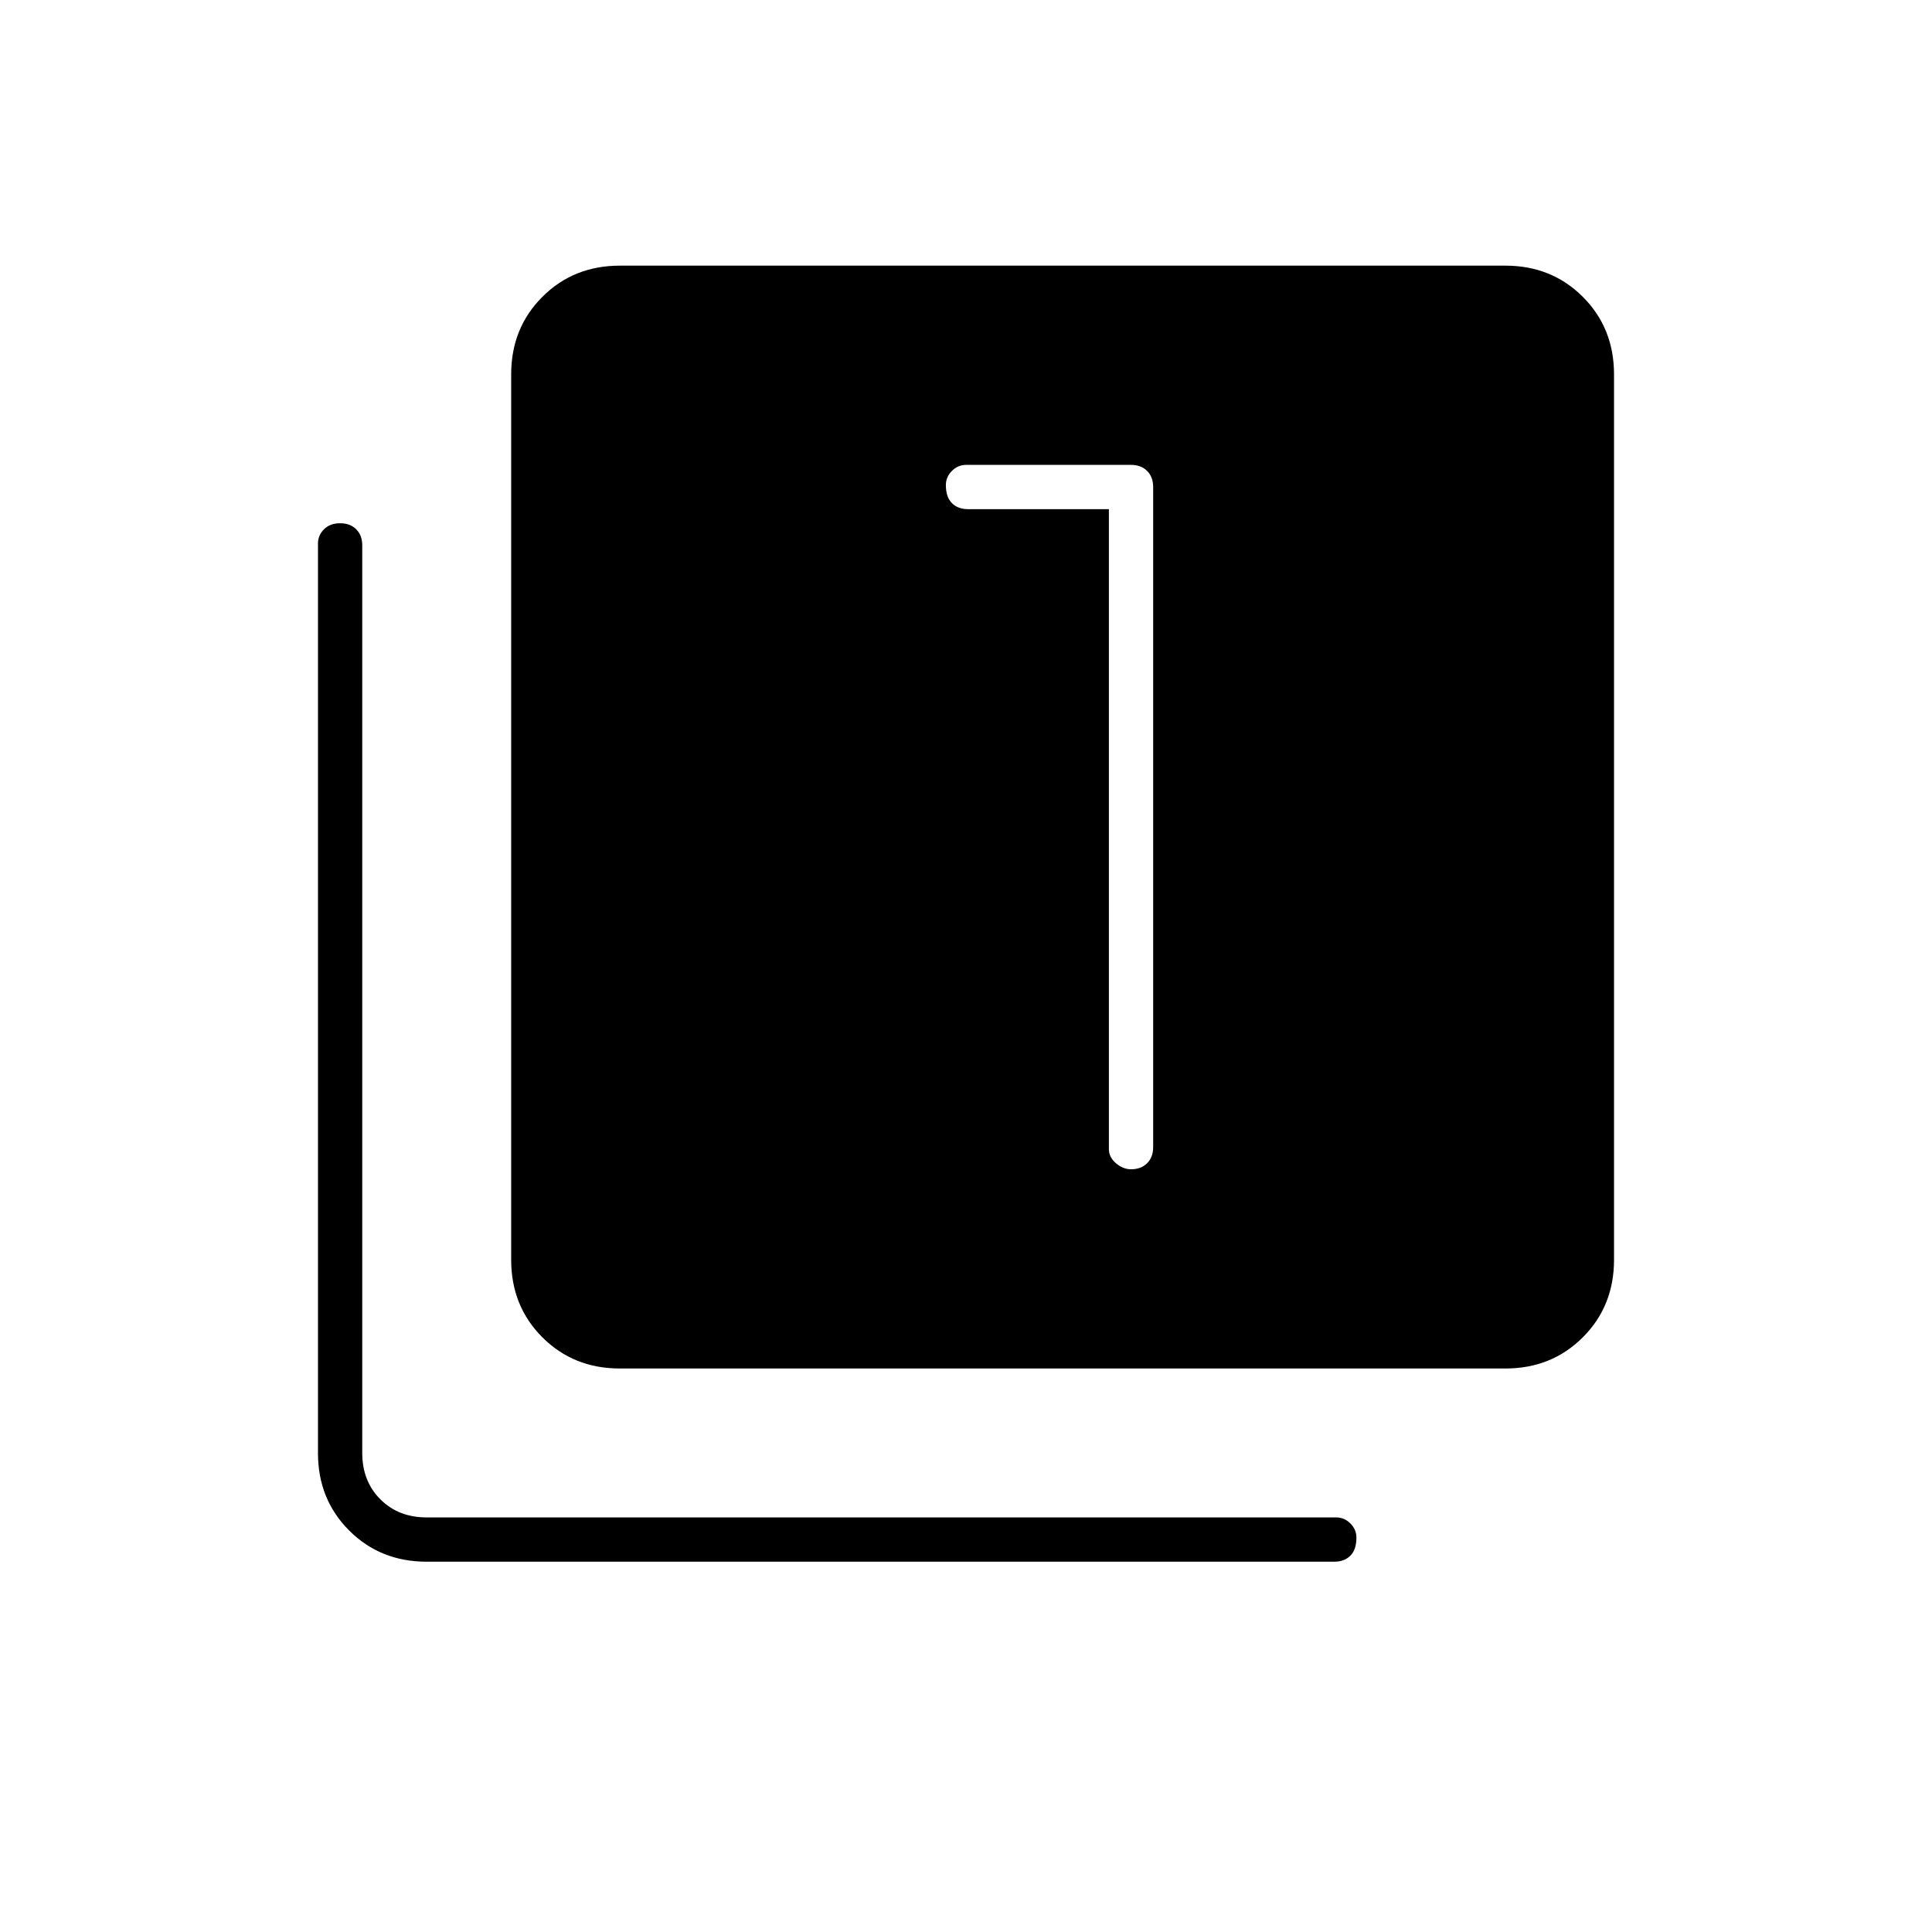 <svg xmlns="http://www.w3.org/2000/svg" width="48" height="48" viewBox="0 0 48 48"><path d="M28.1 29.05q.25 0 .4-.15.15-.15.15-.4V12.1q0-.25-.15-.4-.15-.15-.4-.15H24q-.2 0-.35.15-.15.15-.15.35 0 .3.15.45.15.15.4.15h3.5v15.9q0 .2.175.35.175.15.375.15ZM15.4 34q-1.15 0-1.925-.775-.775-.775-.775-1.925v-22q0-1.15.775-1.925Q14.25 6.6 15.4 6.6h22q1.15 0 1.925.775.775.775.775 1.925v22q0 1.15-.775 1.925Q38.55 34 37.4 34Zm-4.8 4.8q-1.15 0-1.925-.775Q7.9 37.25 7.9 36.1V13.5q0-.2.15-.35.15-.15.4-.15t.4.15q.15.15.15.4V36.1q0 .7.45 1.15.45.45 1.15.45h22.6q.2 0 .35.15.15.15.15.35 0 .3-.15.45-.15.15-.4.15Z"/></svg>